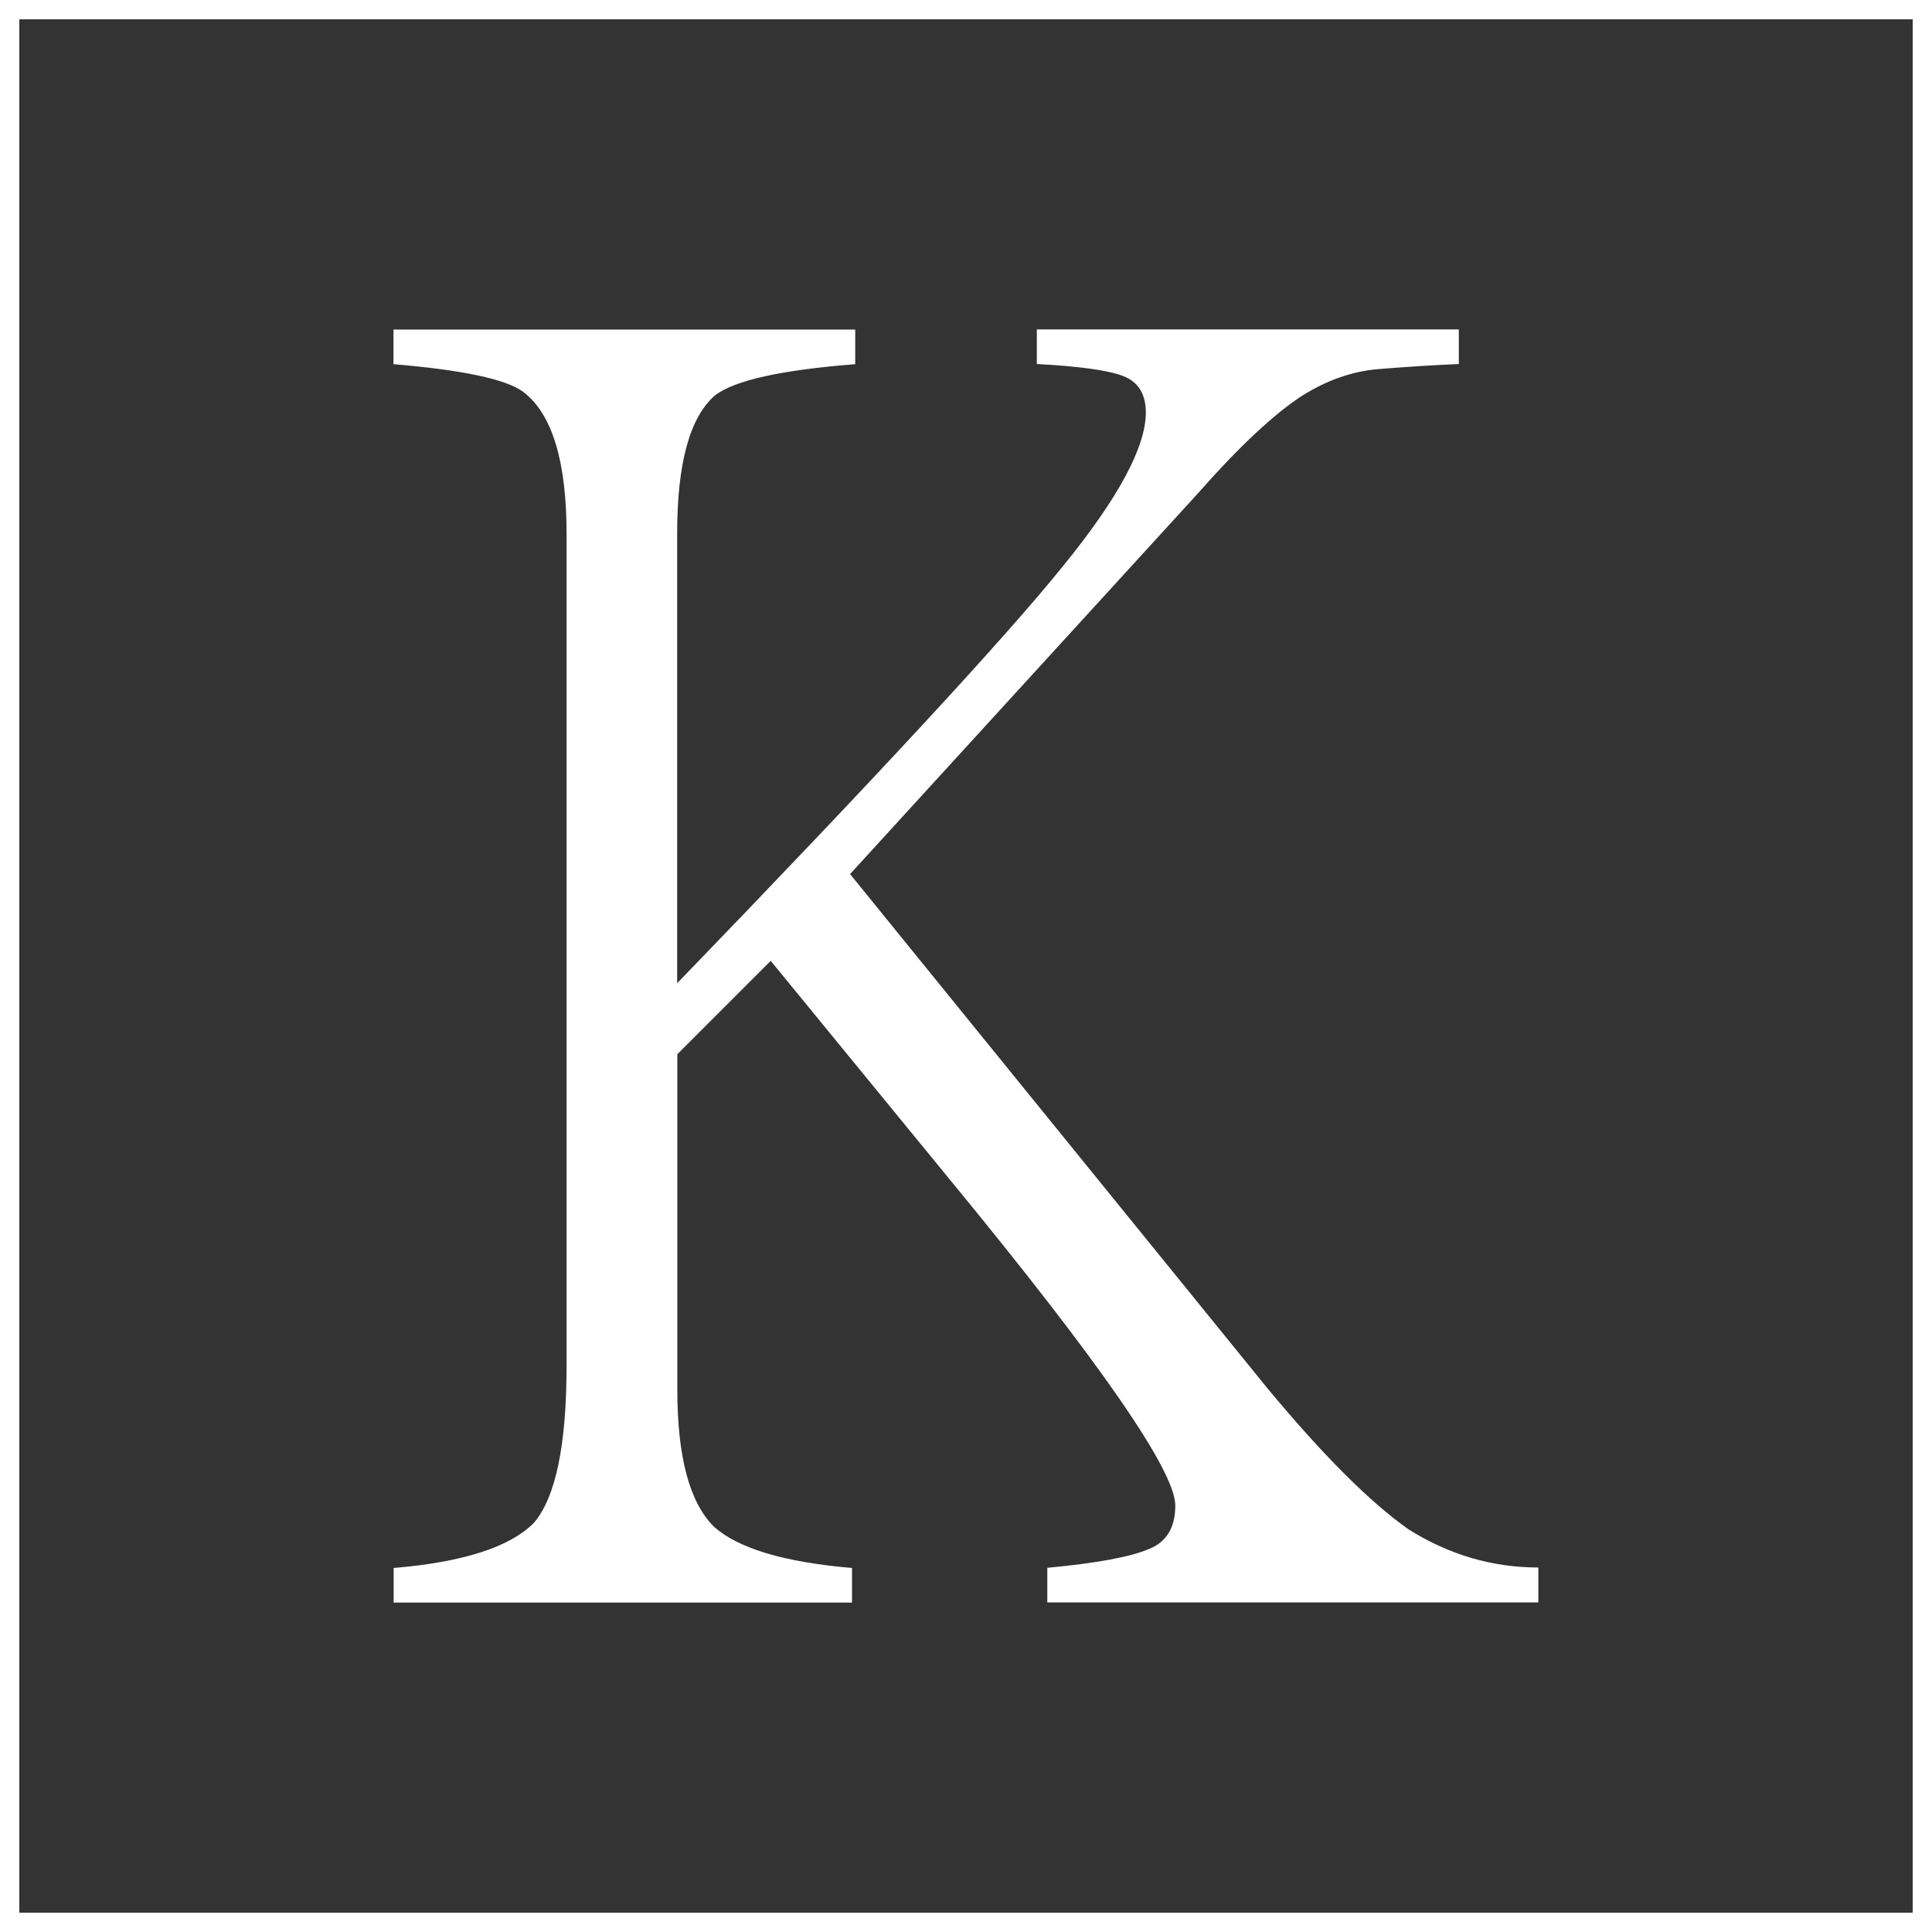 <?xml version="1.0" encoding="UTF-8"?>
<svg id="Layer_2" data-name="Layer 2" xmlns="http://www.w3.org/2000/svg" viewBox="0 0 120 120">
  <rect x="0" y="0" width="120" height="120" fill="#333333" stroke="none"/>
  <defs>
    <style>
      .cls-1 {
        fill: #fff;
      }
    </style>
  </defs>
  <g id="Layer_1-2" data-name="Layer 1">
    <g>
      <path class="cls-1" d="M118.8,1.2V118.8H1.2V1.2H118.8m1.2-1.2H0V120H120V0h0Z"/>
      <path class="cls-1" d="M95.55,99.53h-30.5v-2.15c3.08-.29,5.19-.68,6.34-1.18,1.07-.43,1.61-1.33,1.61-2.69,0-2.15-4.66-8.88-13.96-20.19l-11.17-13.64-5.8,5.8v20.84c0,4.15,.75,6.98,2.26,8.49,1.5,1.36,4.37,2.22,8.59,2.58v2.15H24.45v-2.15c4.3-.36,7.2-1.29,8.7-2.79,1.36-1.58,2.04-4.83,2.04-9.77V33.15c0-4.51-.9-7.45-2.69-8.81-1.07-.79-3.76-1.36-8.06-1.72v-2.15h28.68v2.15c-4.58,.36-7.48,1-8.7,1.93-1.58,1.36-2.36,4.23-2.36,8.59v27.93c12.31-12.74,20.3-21.37,23.95-25.89,3.44-4.22,5.16-7.41,5.16-9.56,0-1.14-.47-1.9-1.4-2.26-.93-.36-2.72-.61-5.37-.75v-2.15h26.21v2.15c-1.65,.07-3.33,.18-5.05,.32-1.58,.14-3.12,.68-4.62,1.61-1.79,1.15-3.97,3.19-6.55,6.12l-21.59,23.63,25.89,31.9c3.44,4.15,6.37,7.09,8.81,8.81,2.51,1.57,5.19,2.36,8.05,2.36v2.15Z"/>
    </g>
  </g>
</svg>